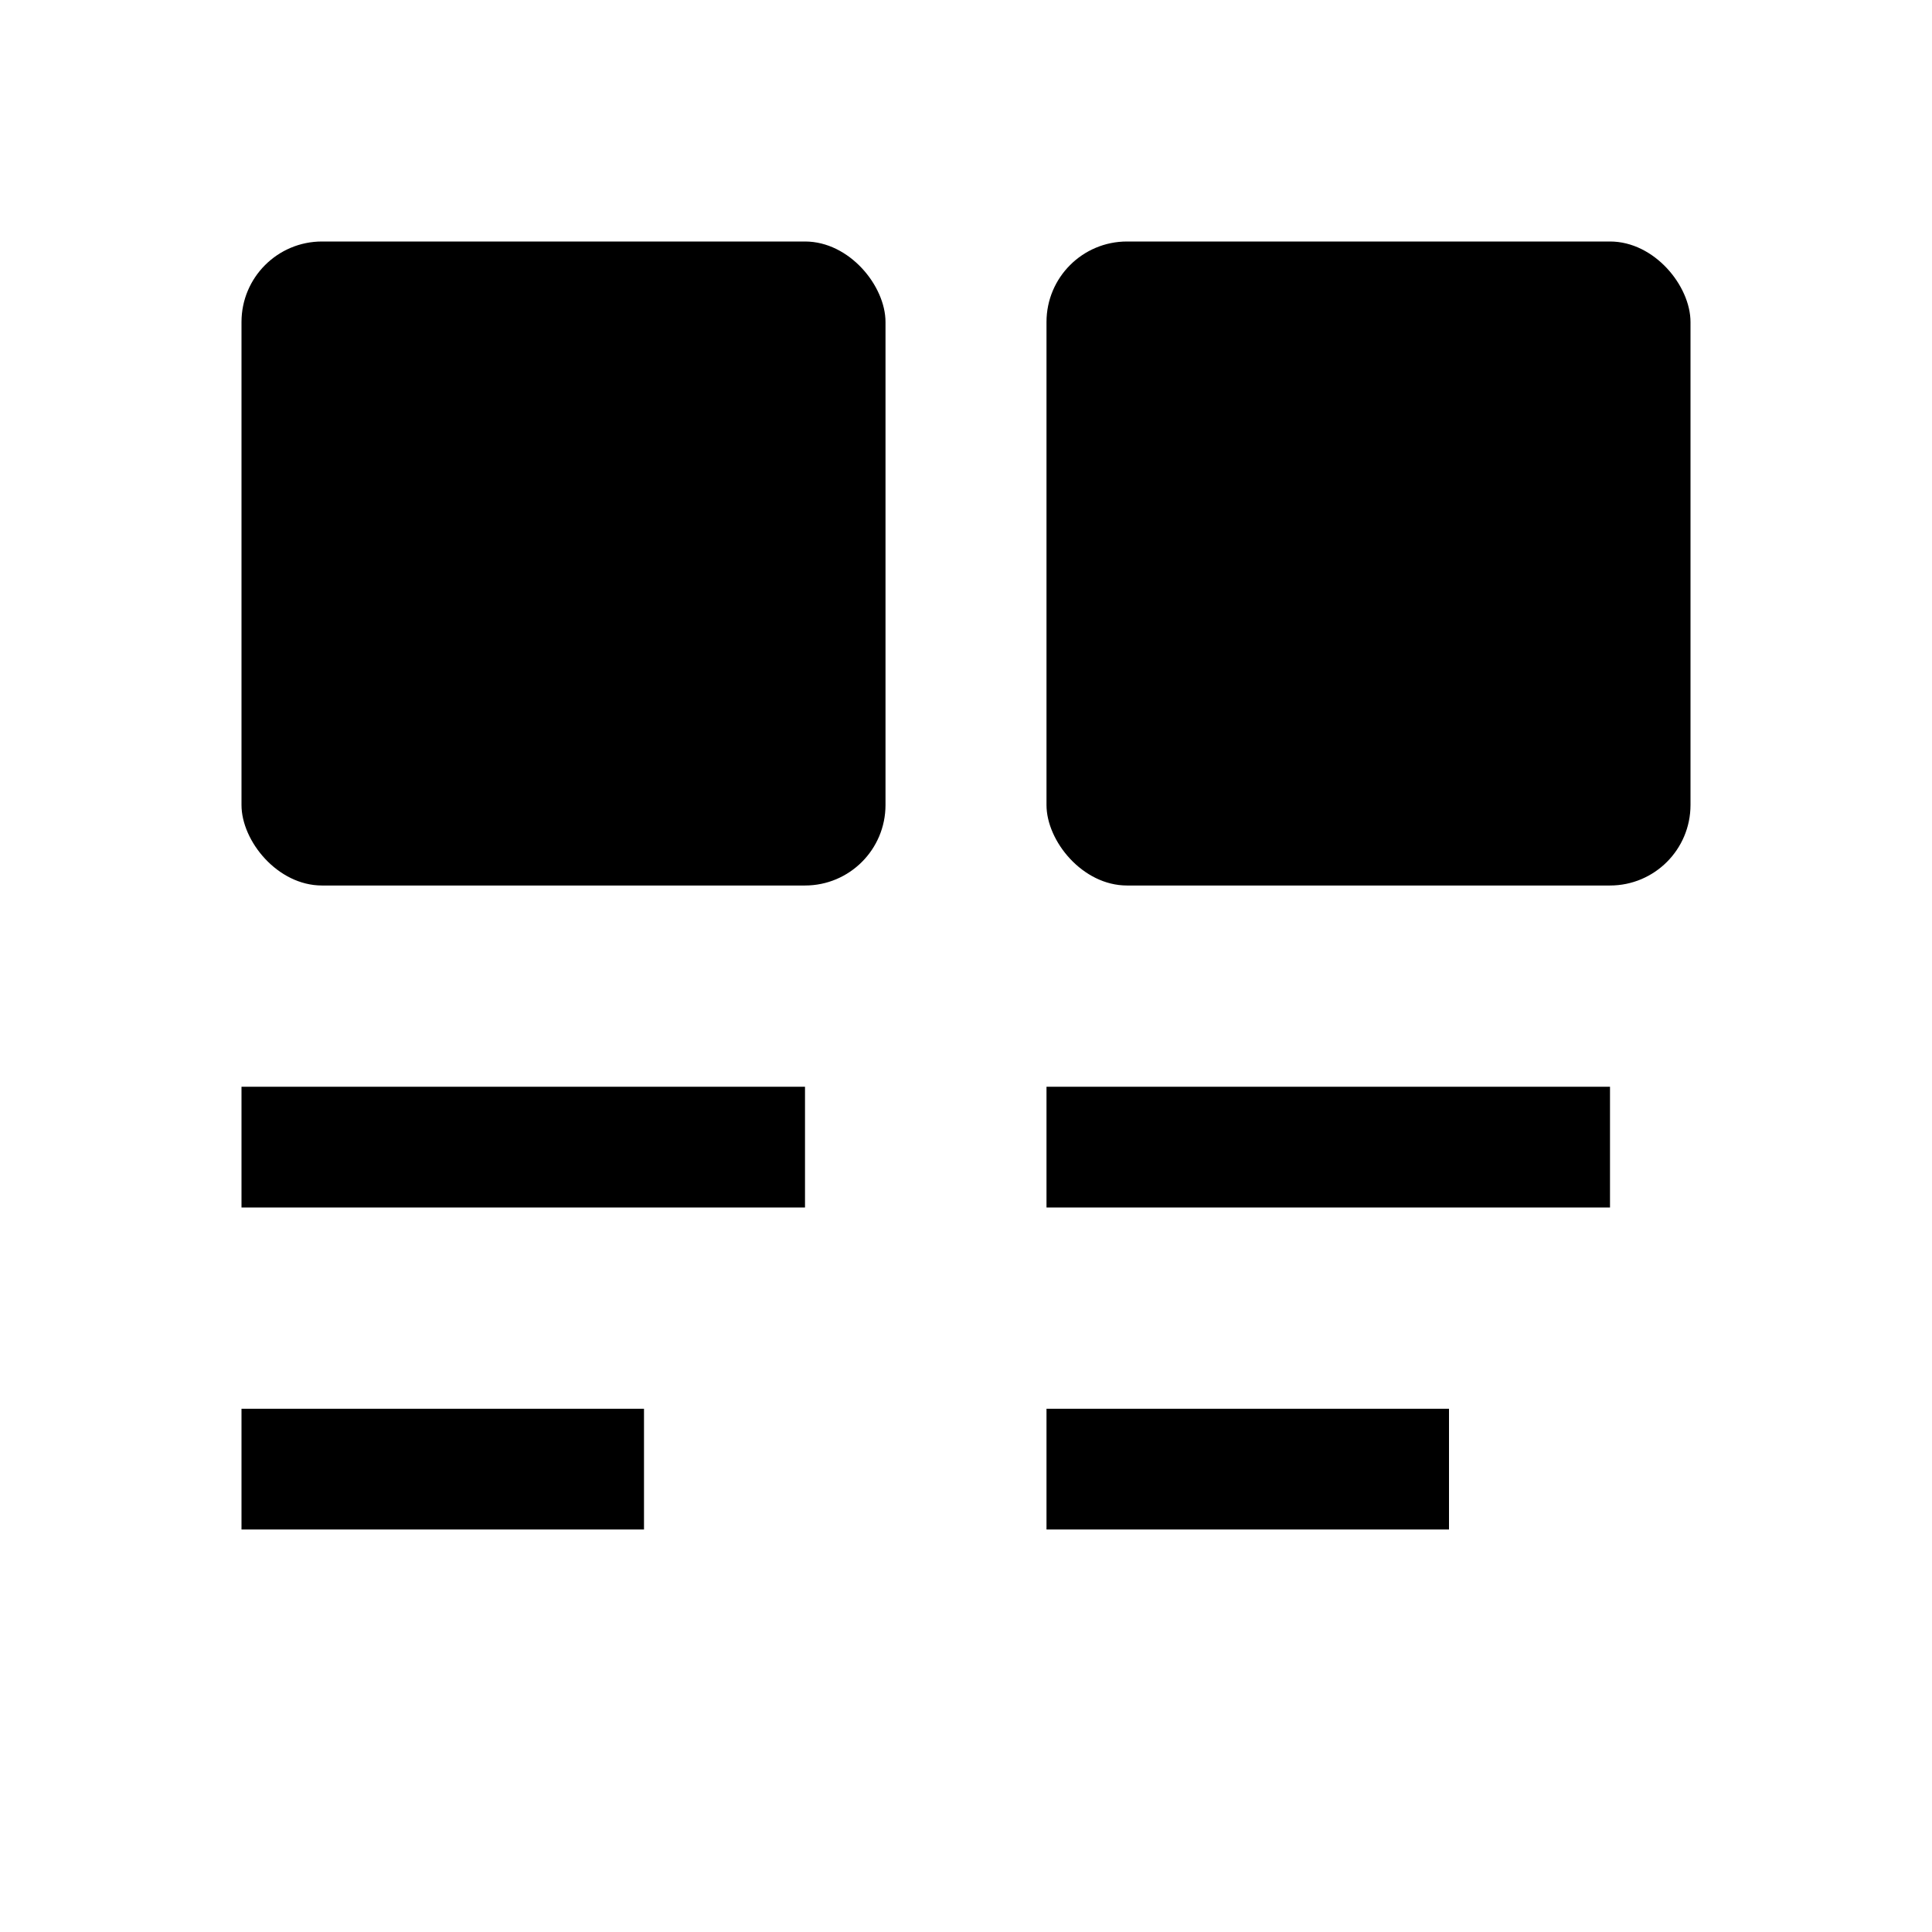 <svg xmlns="http://www.w3.org/2000/svg" fill="none" viewBox="0 0 24 24"><rect width="8" height="8" x="3" y="3" fill="currentColor" rx="1"/><rect width="8" height="8" x="13" y="3" fill="currentColor" rx="1"/><g fill="none" stroke="currentColor" stroke-width="1.5"><path d="m13 18.25h5"/><path d="m13 14.25h7"/><path d="m3 18.25h5"/><path d="m3 14.25h7"/></g></svg>